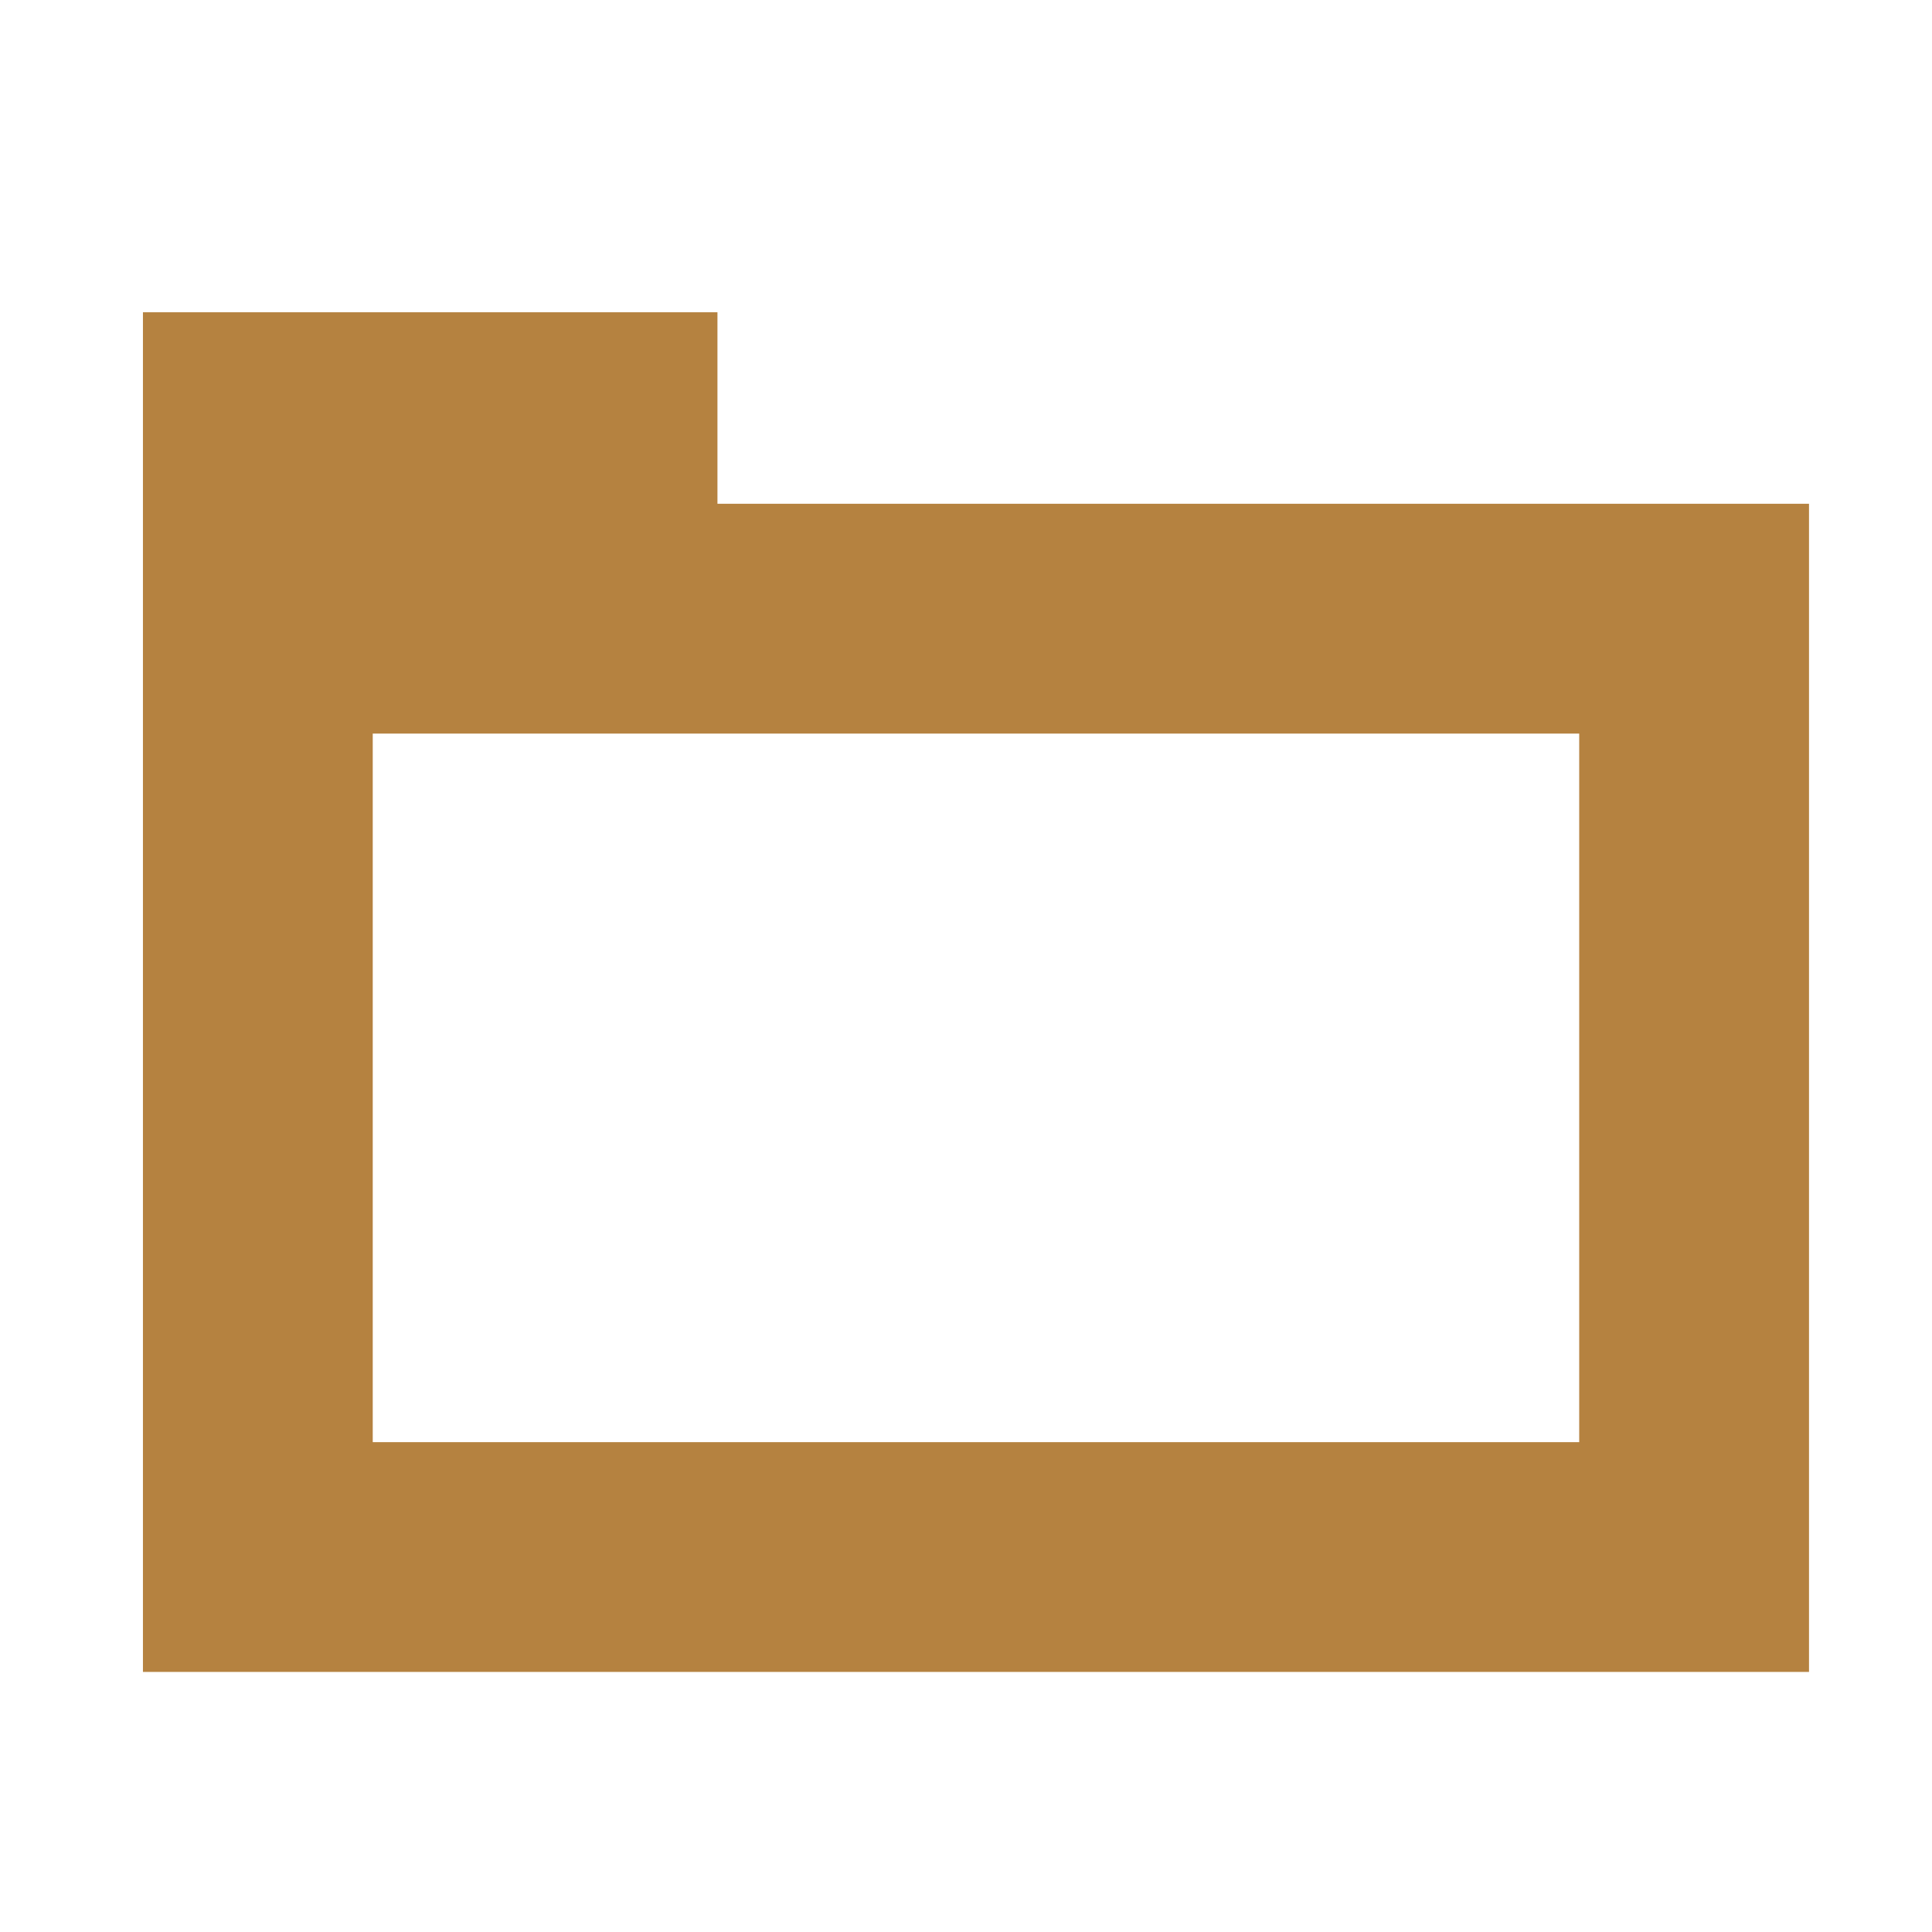 <?xml version="1.0" encoding="UTF-8" standalone="no"?>
<!-- Created with Inkscape (http://www.inkscape.org/) -->

<svg
   width="40"
   height="40"
   viewBox="0 0 10.583 10.583"
   version="1.1"
   id="svg1"
   inkscape:export-filename="Save.svg"
   inkscape:export-xdpi="96"
   inkscape:export-ydpi="96"
   xmlns:inkscape="http://www.inkscape.org/namespaces/inkscape"
   xmlns:sodipodi="http://sodipodi.sourceforge.net/DTD/sodipodi-0.dtd"
   xmlns="http://www.w3.org/2000/svg"
   xmlns:svg="http://www.w3.org/2000/svg">
  <sodipodi:namedview
     id="namedview1"
     pagecolor="#ffffff"
     bordercolor="#000000"
     borderopacity="0.25"
     inkscape:showpageshadow="2"
     inkscape:pageopacity="0.0"
     inkscape:pagecheckerboard="0"
     inkscape:deskcolor="#d1d1d1"
     inkscape:document-units="mm" />
  <defs
     id="defs1" />
  <g
     inkscape:label="Calque 1"
     inkscape:groupmode="layer"
     id="layer1">
    <g
       id="g37"
       inkscape:label="FileBrowser"
       transform="matrix(1.049,0,0,1.049,-95.725,-182.389)">
      <rect
         style="display:inline;opacity:0;fill:#ffffff;stroke:none;stroke-width:0.508;stroke-linecap:round;stroke-linejoin:round;stroke-dashoffset:3.252"
         id="rect38"
         width="10.094"
         height="10.094"
         x="91.295"
         y="173.948"
         inkscape:label="Size" />
      <path
         id="rect37"
         style="opacity:1;fill:#b58240;fill-opacity:1;stroke:none;stroke-width:0.528;stroke-linecap:round;stroke-linejoin:miter;stroke-dasharray:none;stroke-dashoffset:3.252;stroke-opacity:1"
         d="m 92,182.6 h 8.7 v -6.1 H 95 v -1 h -3 z m 1.2,-4.9 h 6.3 v 3.7 h -6.3 z"
         sodipodi:nodetypes="cccccccccccc"
         inkscape:label="Folder" />
    </g>
  </g>
</svg>
